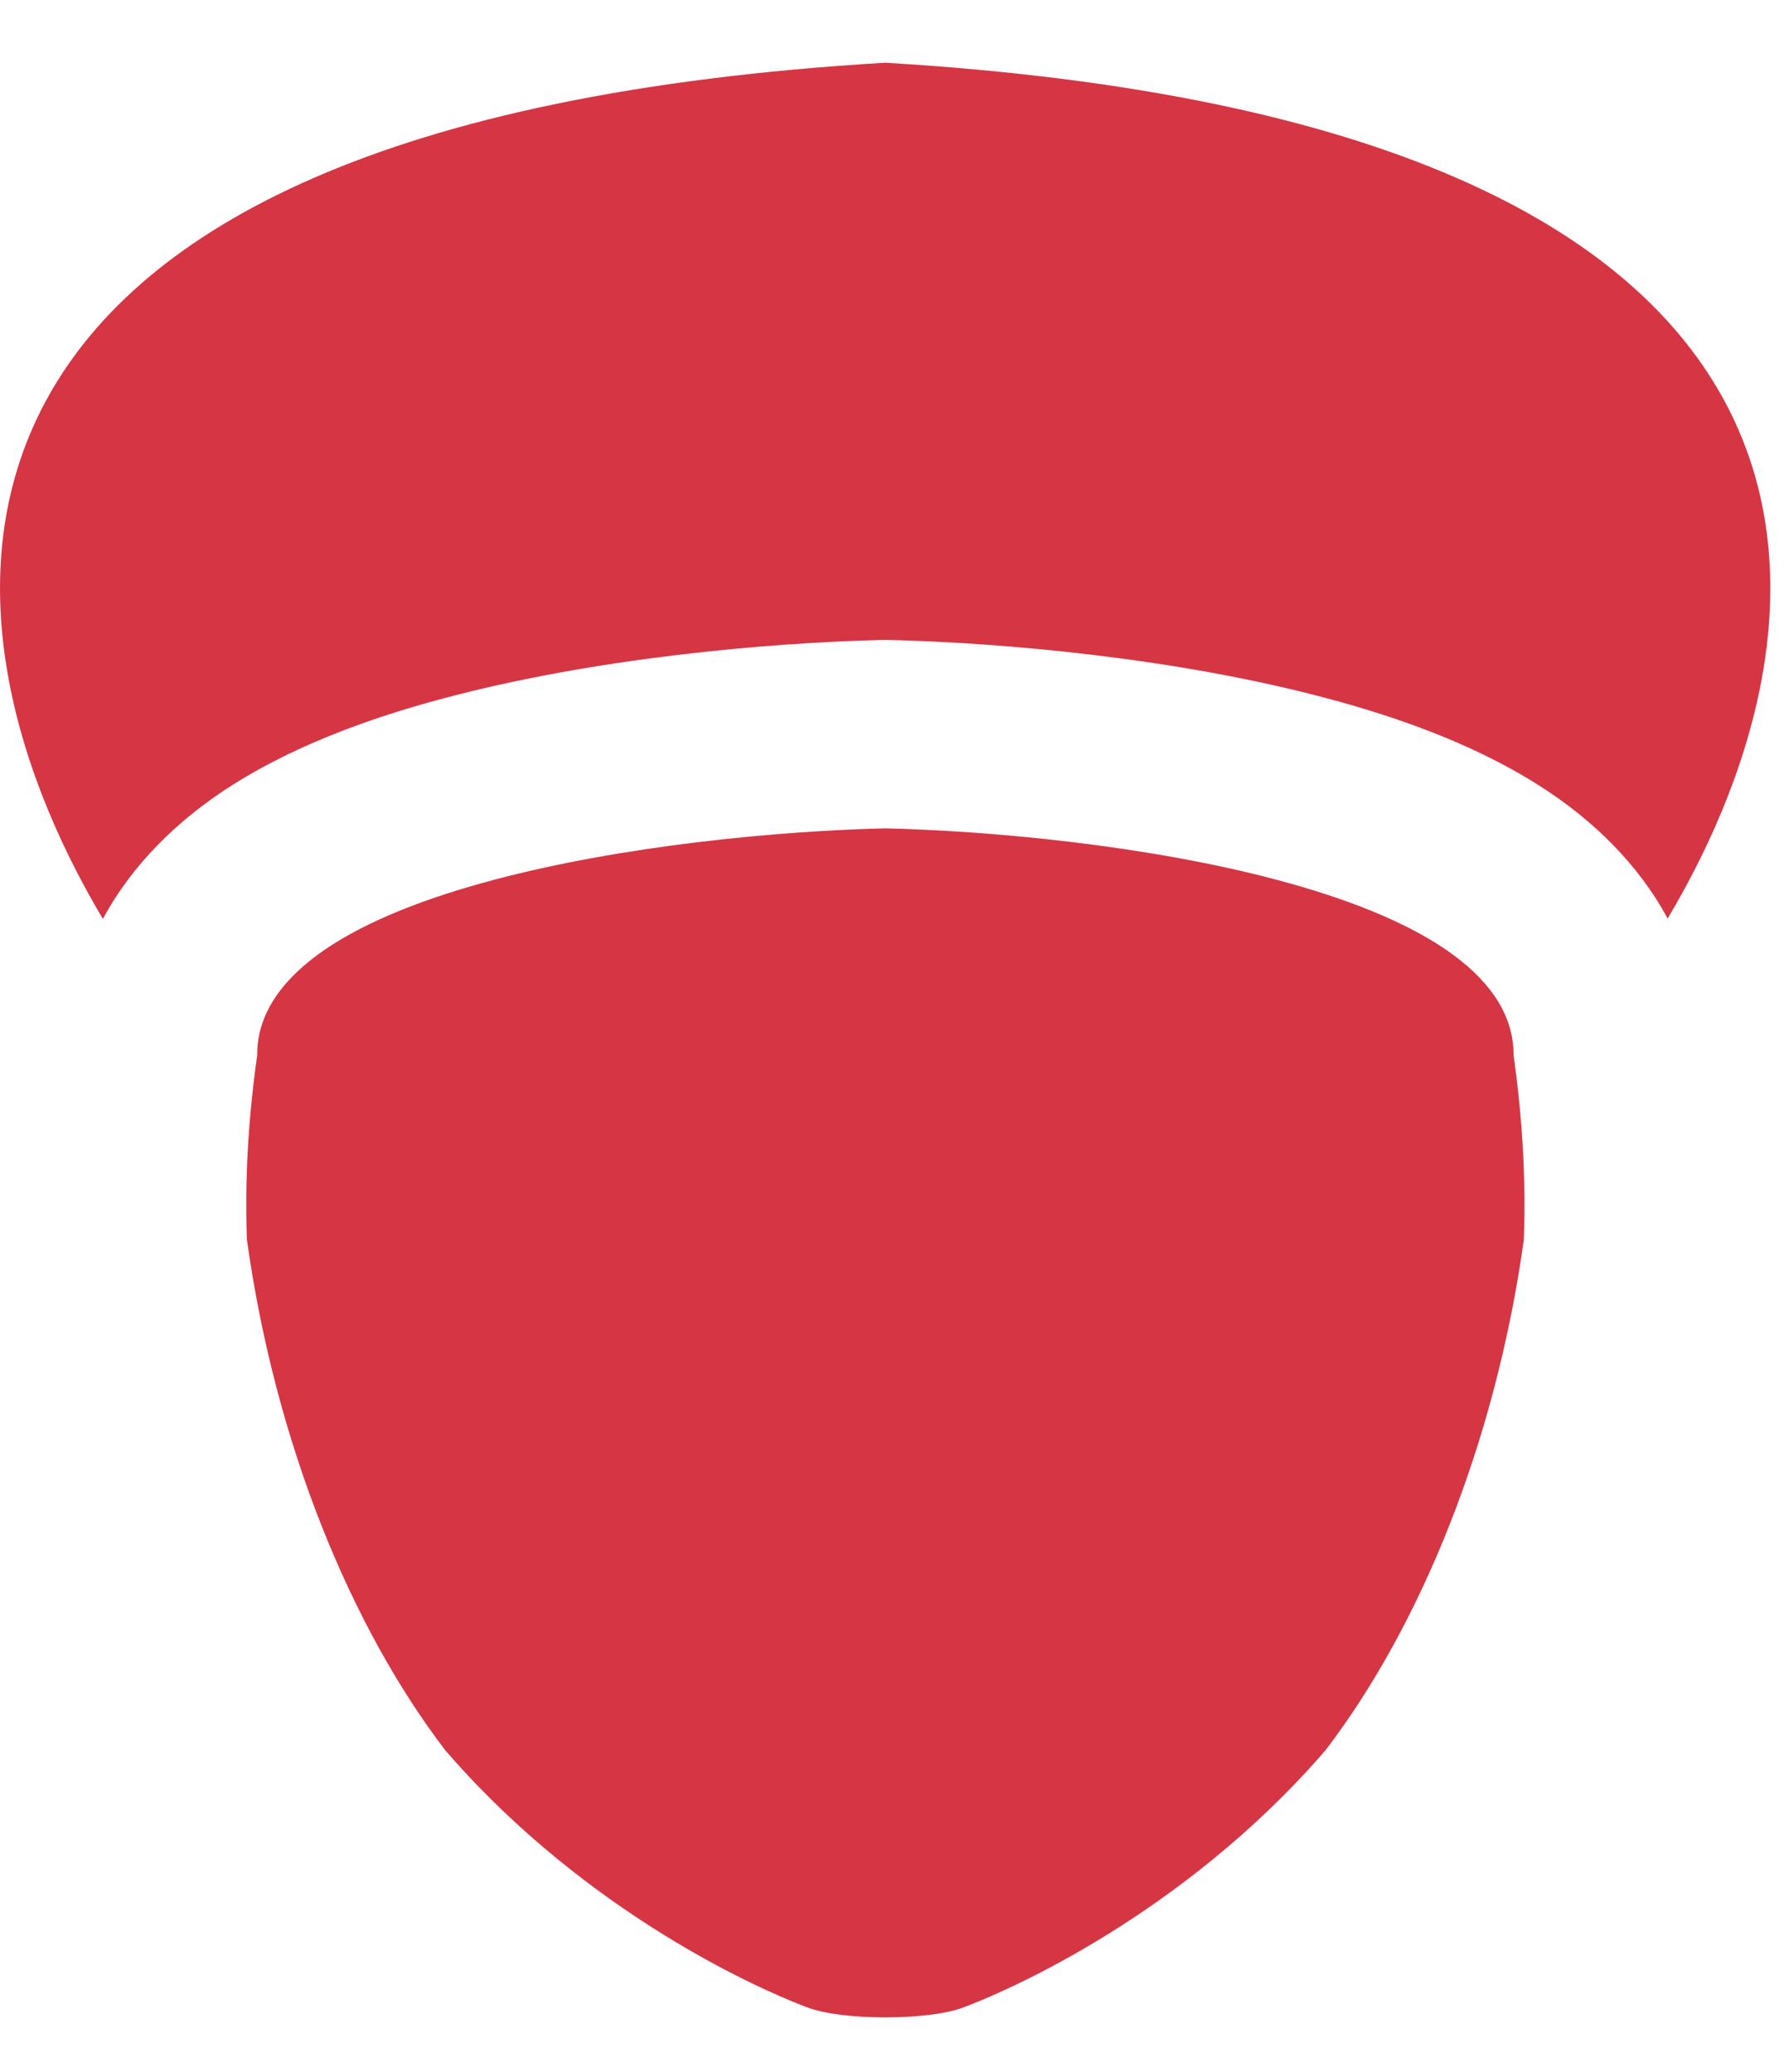 <svg width="19" height="22" viewBox="0 0 19 22" fill="none" xmlns="http://www.w3.org/2000/svg">
<path fill-rule="evenodd" clip-rule="evenodd" d="M1.093 9.758C-0.886 6.437 -1.236 1.3 9.401 0.666C20.033 1.3 19.688 6.433 17.711 9.754C17.387 9.15 16.898 8.713 16.472 8.424C15.752 7.935 14.879 7.624 14.093 7.415C12.496 6.988 10.656 6.825 9.451 6.796L9.427 6.796L9.403 6.795L9.379 6.796L9.356 6.796C8.15 6.825 6.31 6.988 4.713 7.415C3.927 7.624 3.054 7.935 2.334 8.424C1.908 8.714 1.417 9.152 1.093 9.758ZM4.73 18.587C3.734 17.286 2.926 15.344 2.622 13.162C2.601 12.567 2.631 11.933 2.724 11.259L2.731 11.209L2.732 11.159C2.748 10.739 3.015 10.38 3.457 10.079C3.908 9.773 4.533 9.533 5.229 9.347C6.62 8.975 8.29 8.822 9.403 8.796C10.516 8.822 12.186 8.975 13.577 9.347C14.273 9.533 14.898 9.773 15.349 10.079C15.791 10.38 16.058 10.739 16.074 11.159L16.076 11.209L16.082 11.259C16.175 11.933 16.205 12.568 16.184 13.163C15.88 15.344 15.072 17.285 14.077 18.586C13.97 18.71 13.861 18.829 13.751 18.944C12.227 20.527 10.503 21.217 10.221 21.32C10.036 21.388 9.719 21.422 9.403 21.422C9.087 21.422 8.77 21.388 8.585 21.32C8.303 21.217 6.579 20.527 5.055 18.944C4.945 18.829 4.837 18.71 4.73 18.587Z" fill="#D63544"/>
</svg>
